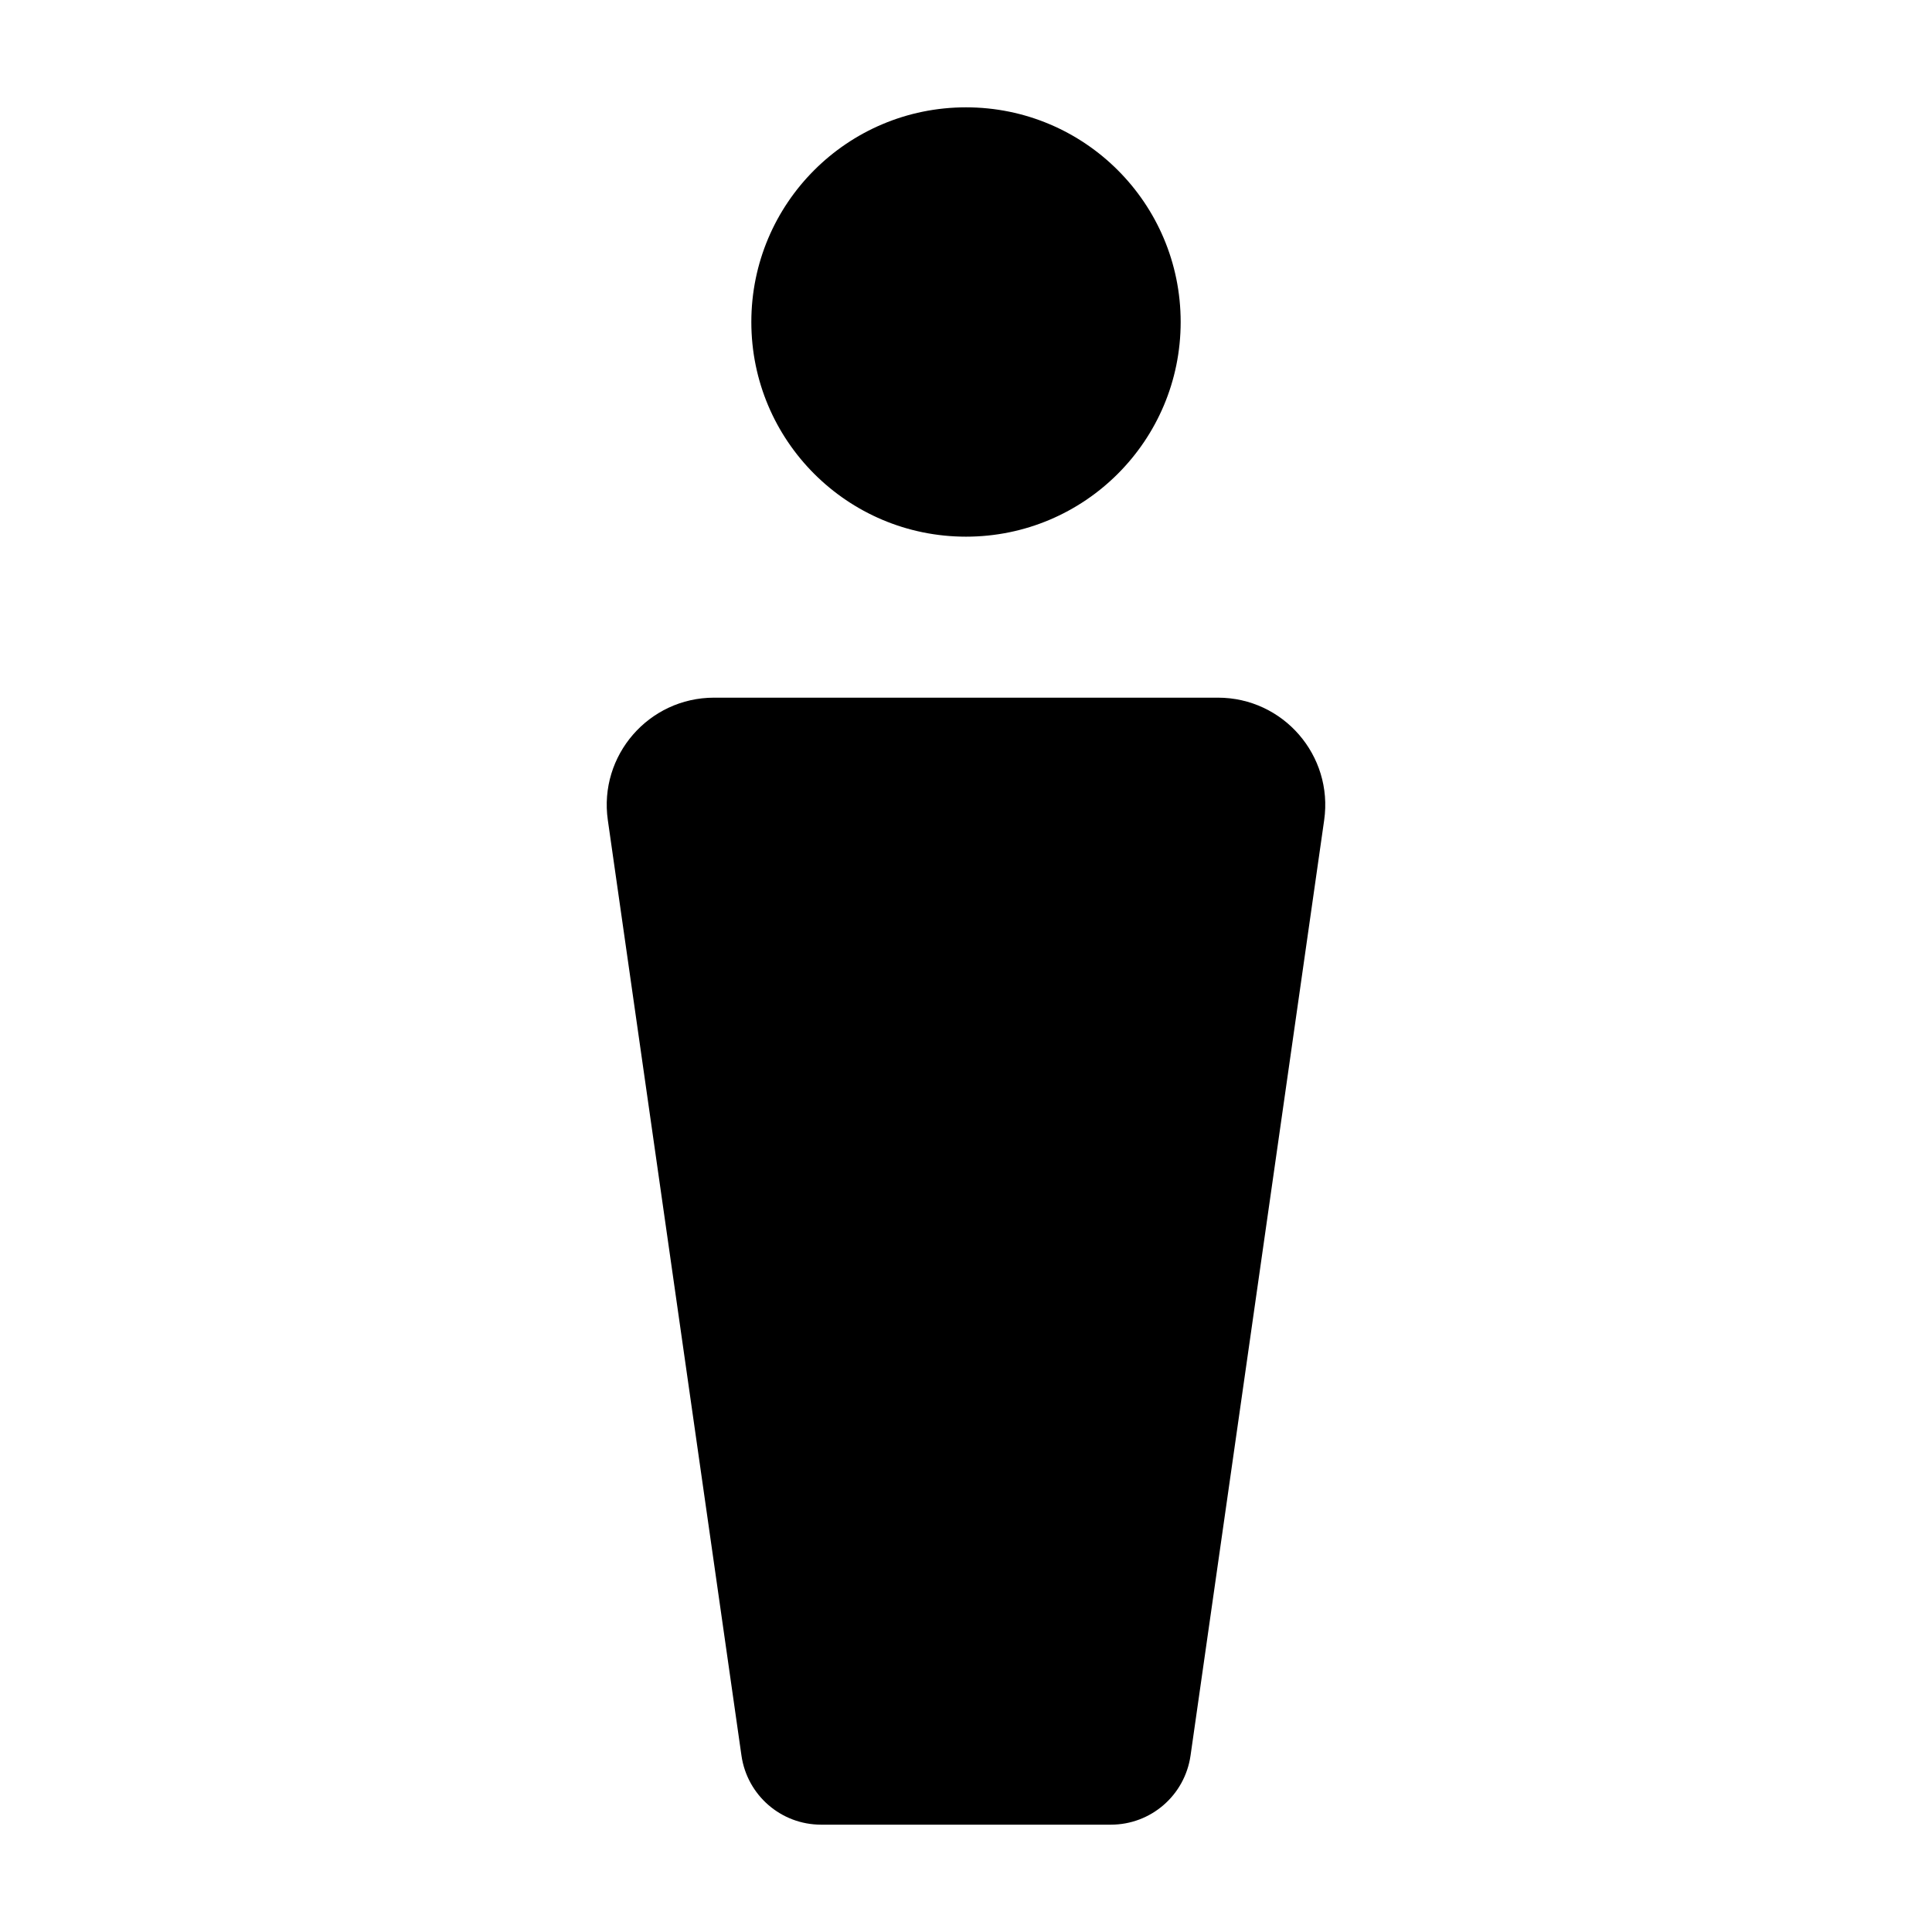 <svg width="18" height="18" viewBox="0 0 18 18" fill="none" xmlns="http://www.w3.org/2000/svg">
<path d="M7 3C7 1.895 7.895 1 9 1C10.105 1 11 1.895 11 3C11 4.105 10.105 5 9 5C7.895 5 7 4.105 7 3Z" fill="black" />
<path d="M5.663 7.641C5.577 7.039 6.044 6.5 6.653 6.5H11.347C11.956 6.5 12.423 7.039 12.337 7.641L11.092 16.356C11.039 16.726 10.723 17 10.35 17H7.65C7.277 17 6.961 16.726 6.908 16.356L5.663 7.641Z" fill="black" />
</svg>

